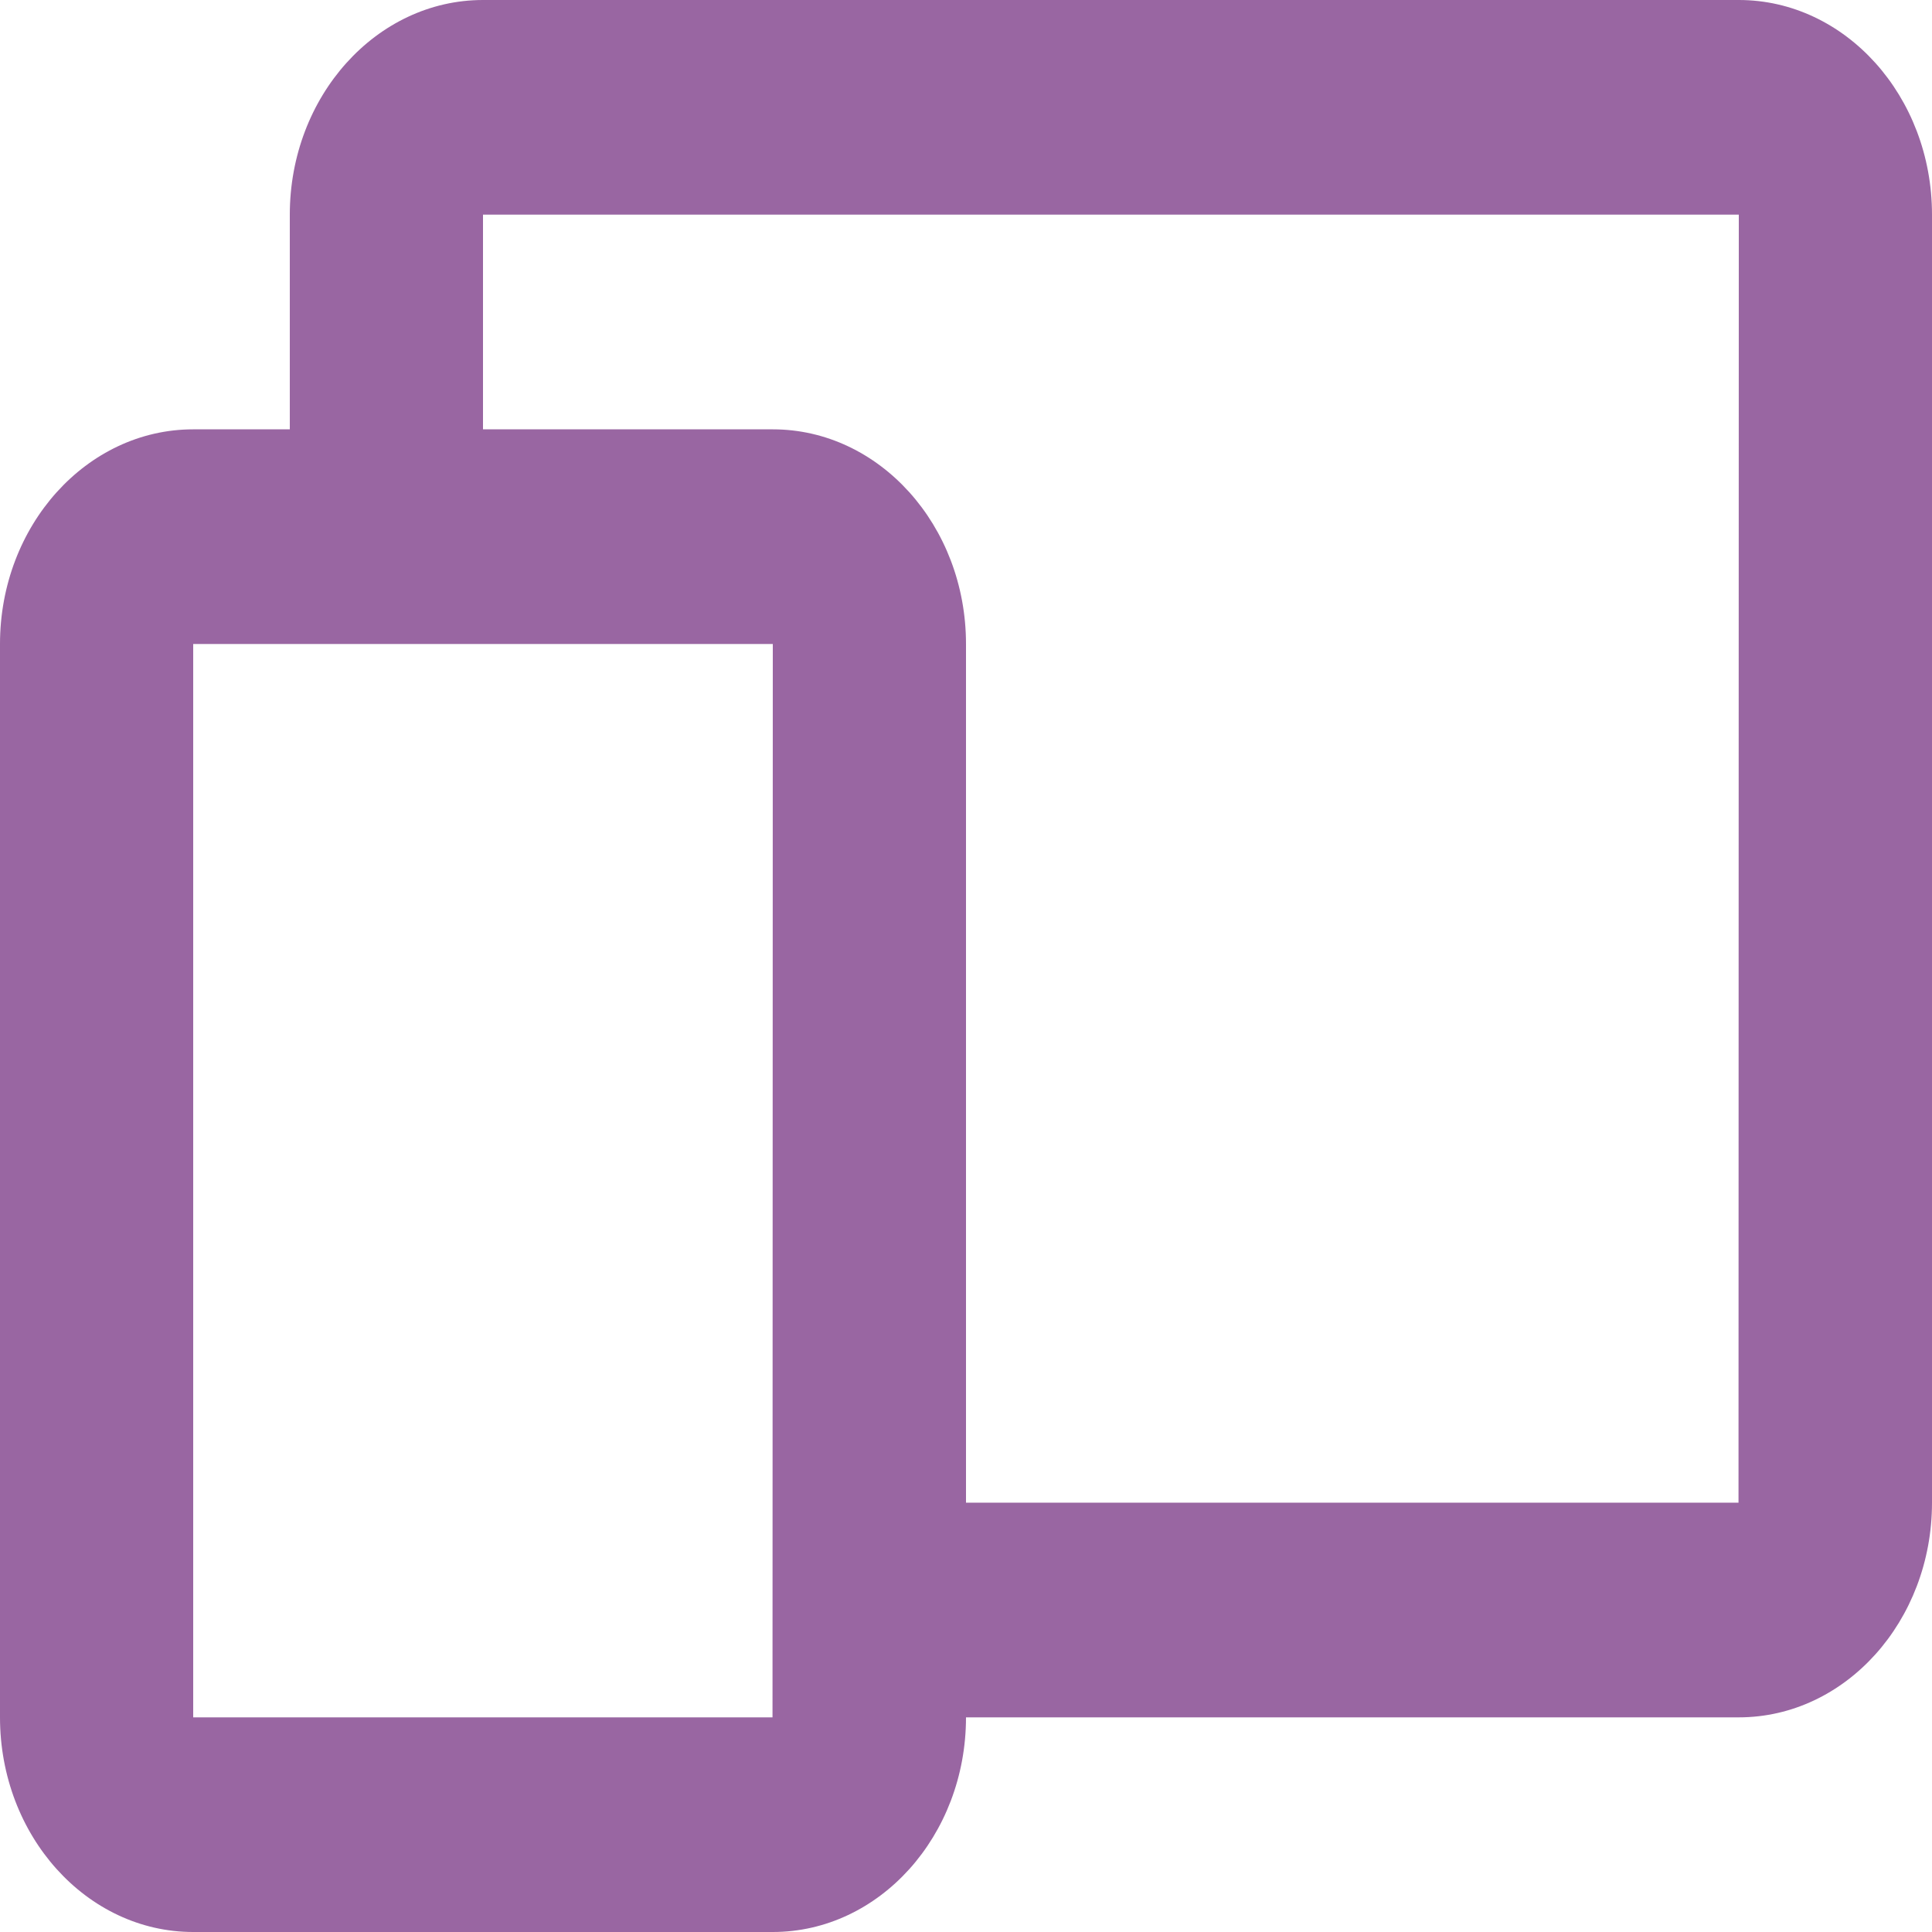 <svg width="40" height="40" viewBox="0 0 40 40" fill="none" xmlns="http://www.w3.org/2000/svg">
<path d="M36 0H10C7.794 0 6 1.993 6 4.444V8.889H4C1.794 8.889 0 10.882 0 13.333V35.556C0 38.007 1.794 40 4 40H16C18.206 40 20 38.007 20 35.556H36C38.206 35.556 40 33.562 40 31.111V4.444C40 1.993 38.206 0 36 0ZM15.994 35.556H4V13.333H16L15.994 35.556ZM35.994 31.111H20V13.333C20 10.882 18.206 8.889 16 8.889H10V4.444H36L35.994 31.111Z" fill="#9966A2"/>
</svg>
